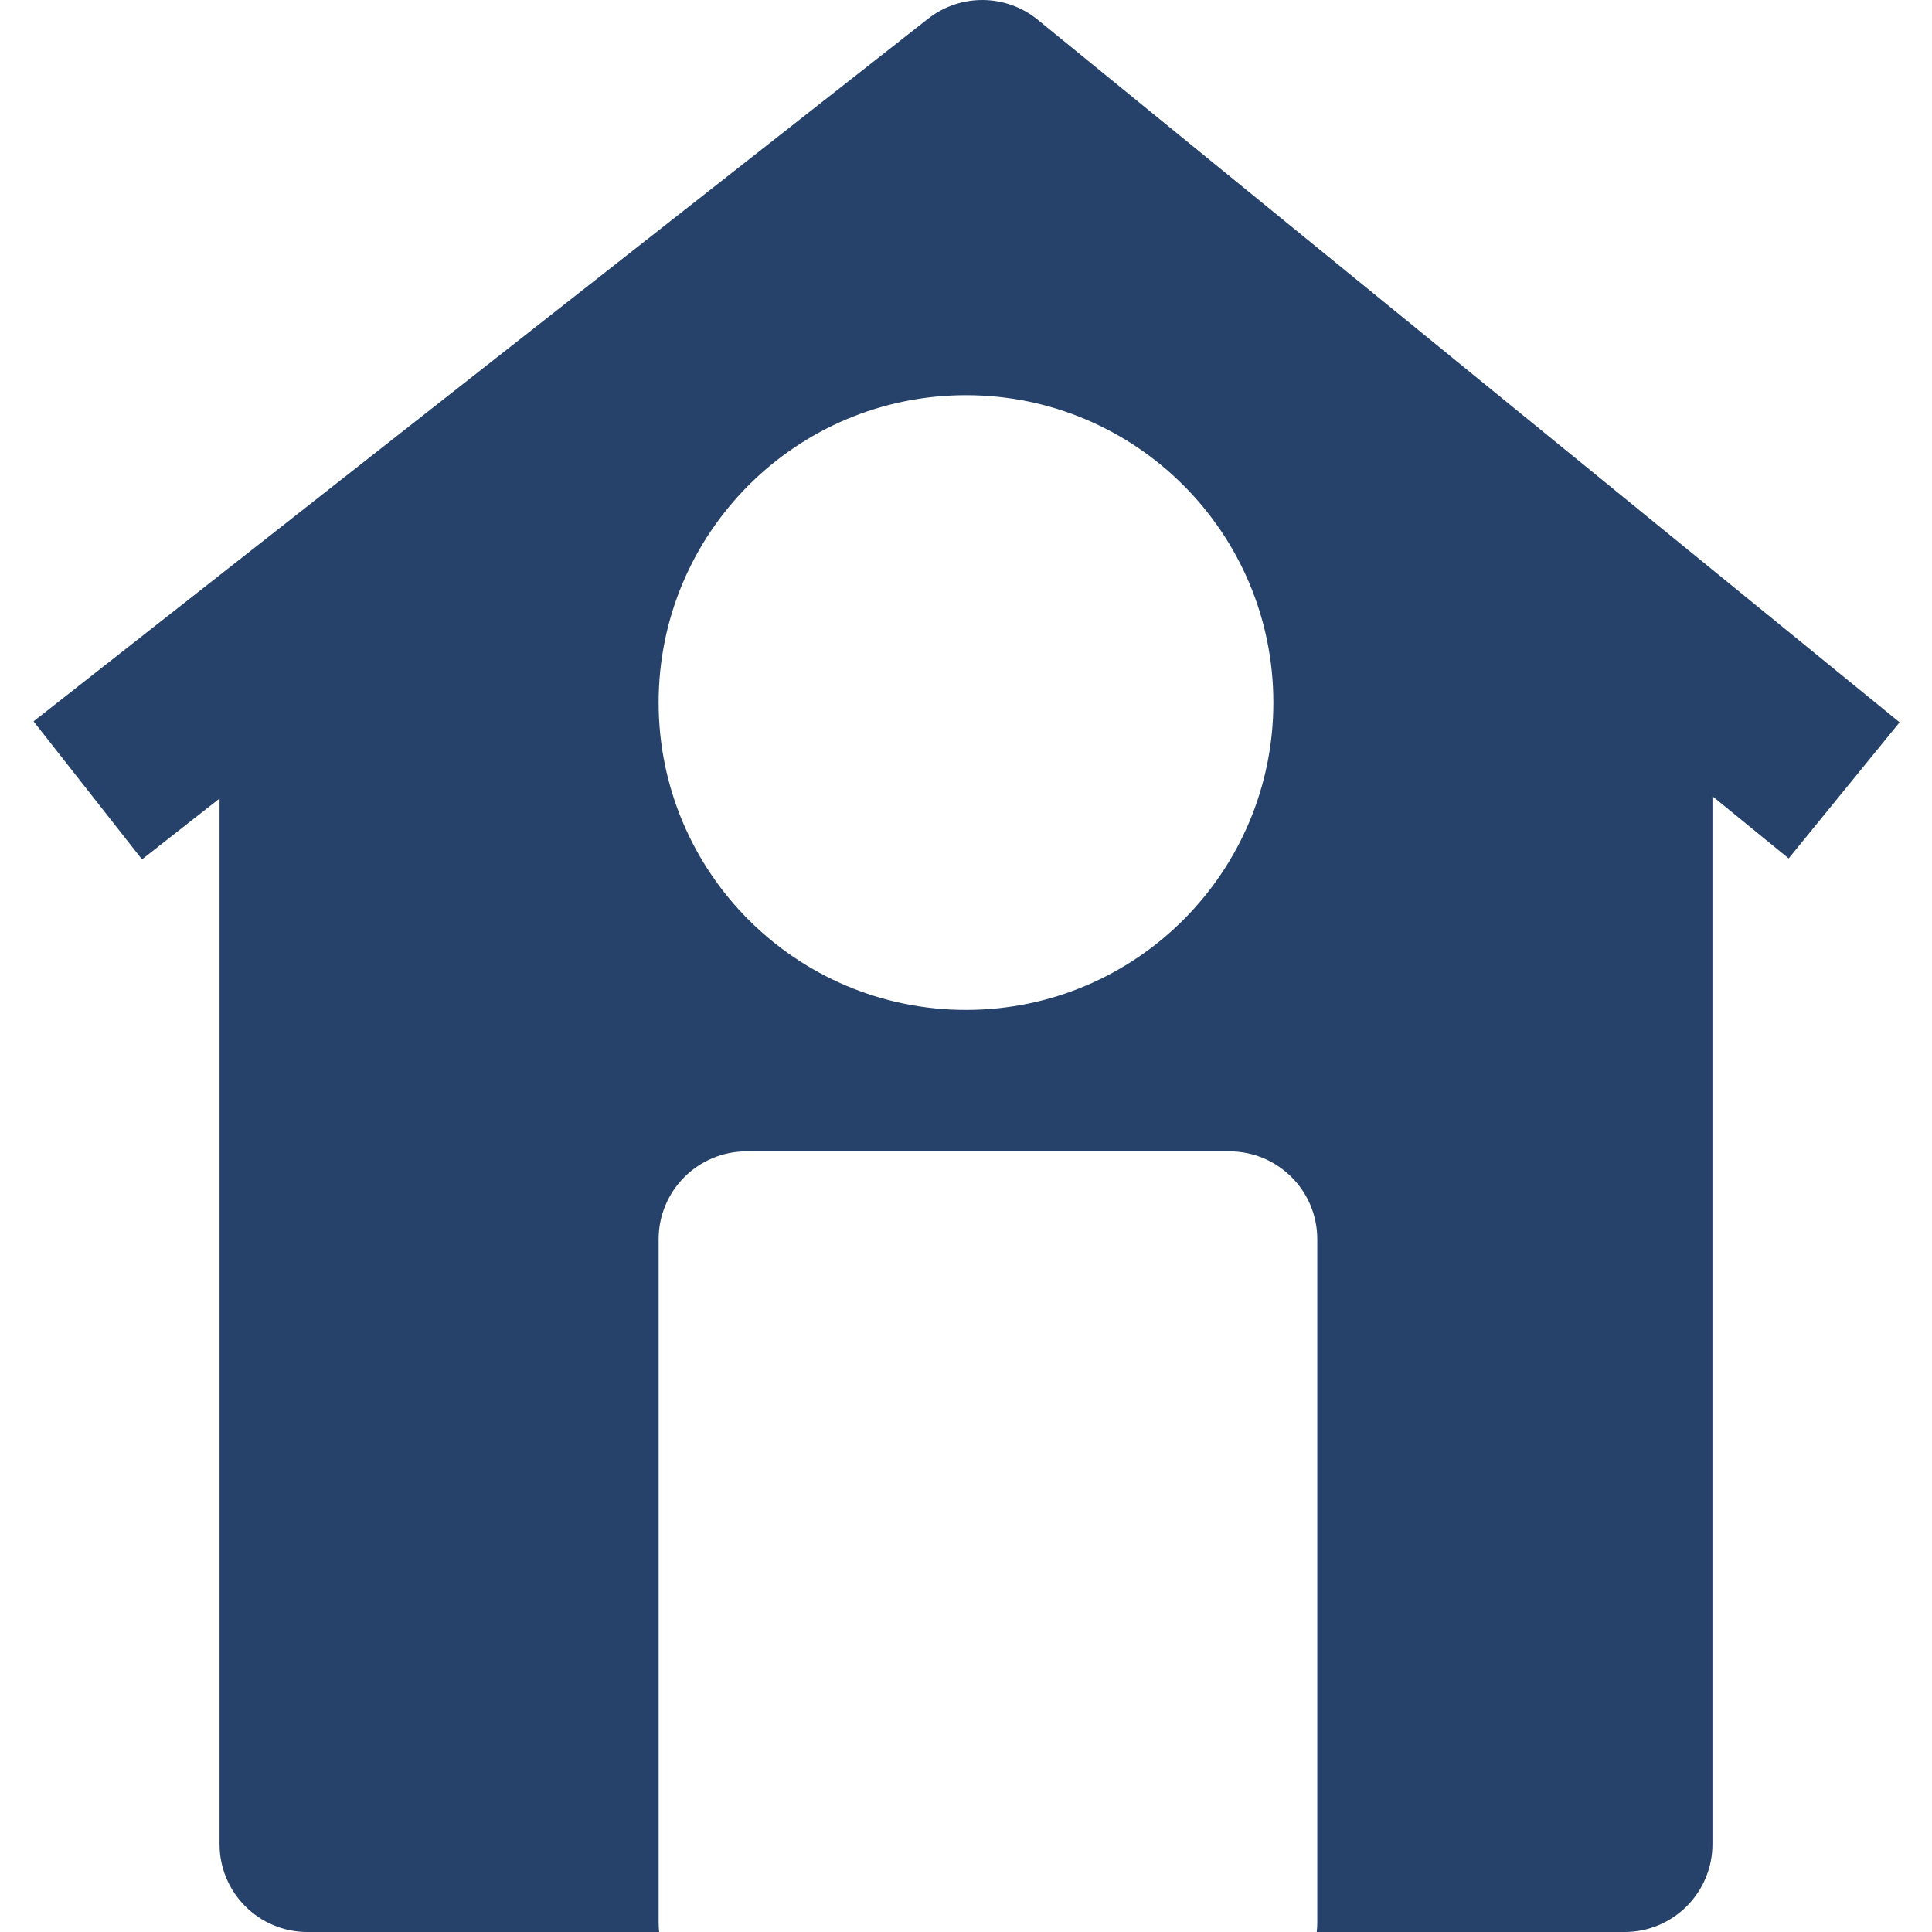 <svg width="22" height="22" viewBox="0 0 22 22" fill="none" xmlns="http://www.w3.org/2000/svg">
<path fill-rule="evenodd" clip-rule="evenodd" d="M11.817 0.225C11.454 -0.071 10.935 -0.075 10.567 0.214L0.382 8.214L1.617 9.786L2.5 9.093V21C2.5 21.552 2.947 22 3.5 22H7.506C7.502 21.963 7.5 21.926 7.5 21.889V14.111C7.5 13.559 7.948 13.111 8.5 13.111H14C14.552 13.111 15 13.559 15 14.111V21.889C15 21.926 14.998 21.963 14.994 22H18.5C19.052 22 19.5 21.552 19.5 21V9.067L20.368 9.775L21.631 8.225L19.131 6.187L11.817 0.225ZM7.5 8C7.5 6.067 9.067 4.5 11 4.5C12.933 4.5 14.5 6.067 14.5 8C14.5 9.933 12.933 11.5 11 11.5C9.067 11.5 7.5 9.933 7.5 8Z" fill="#26426A"/>
</svg>
